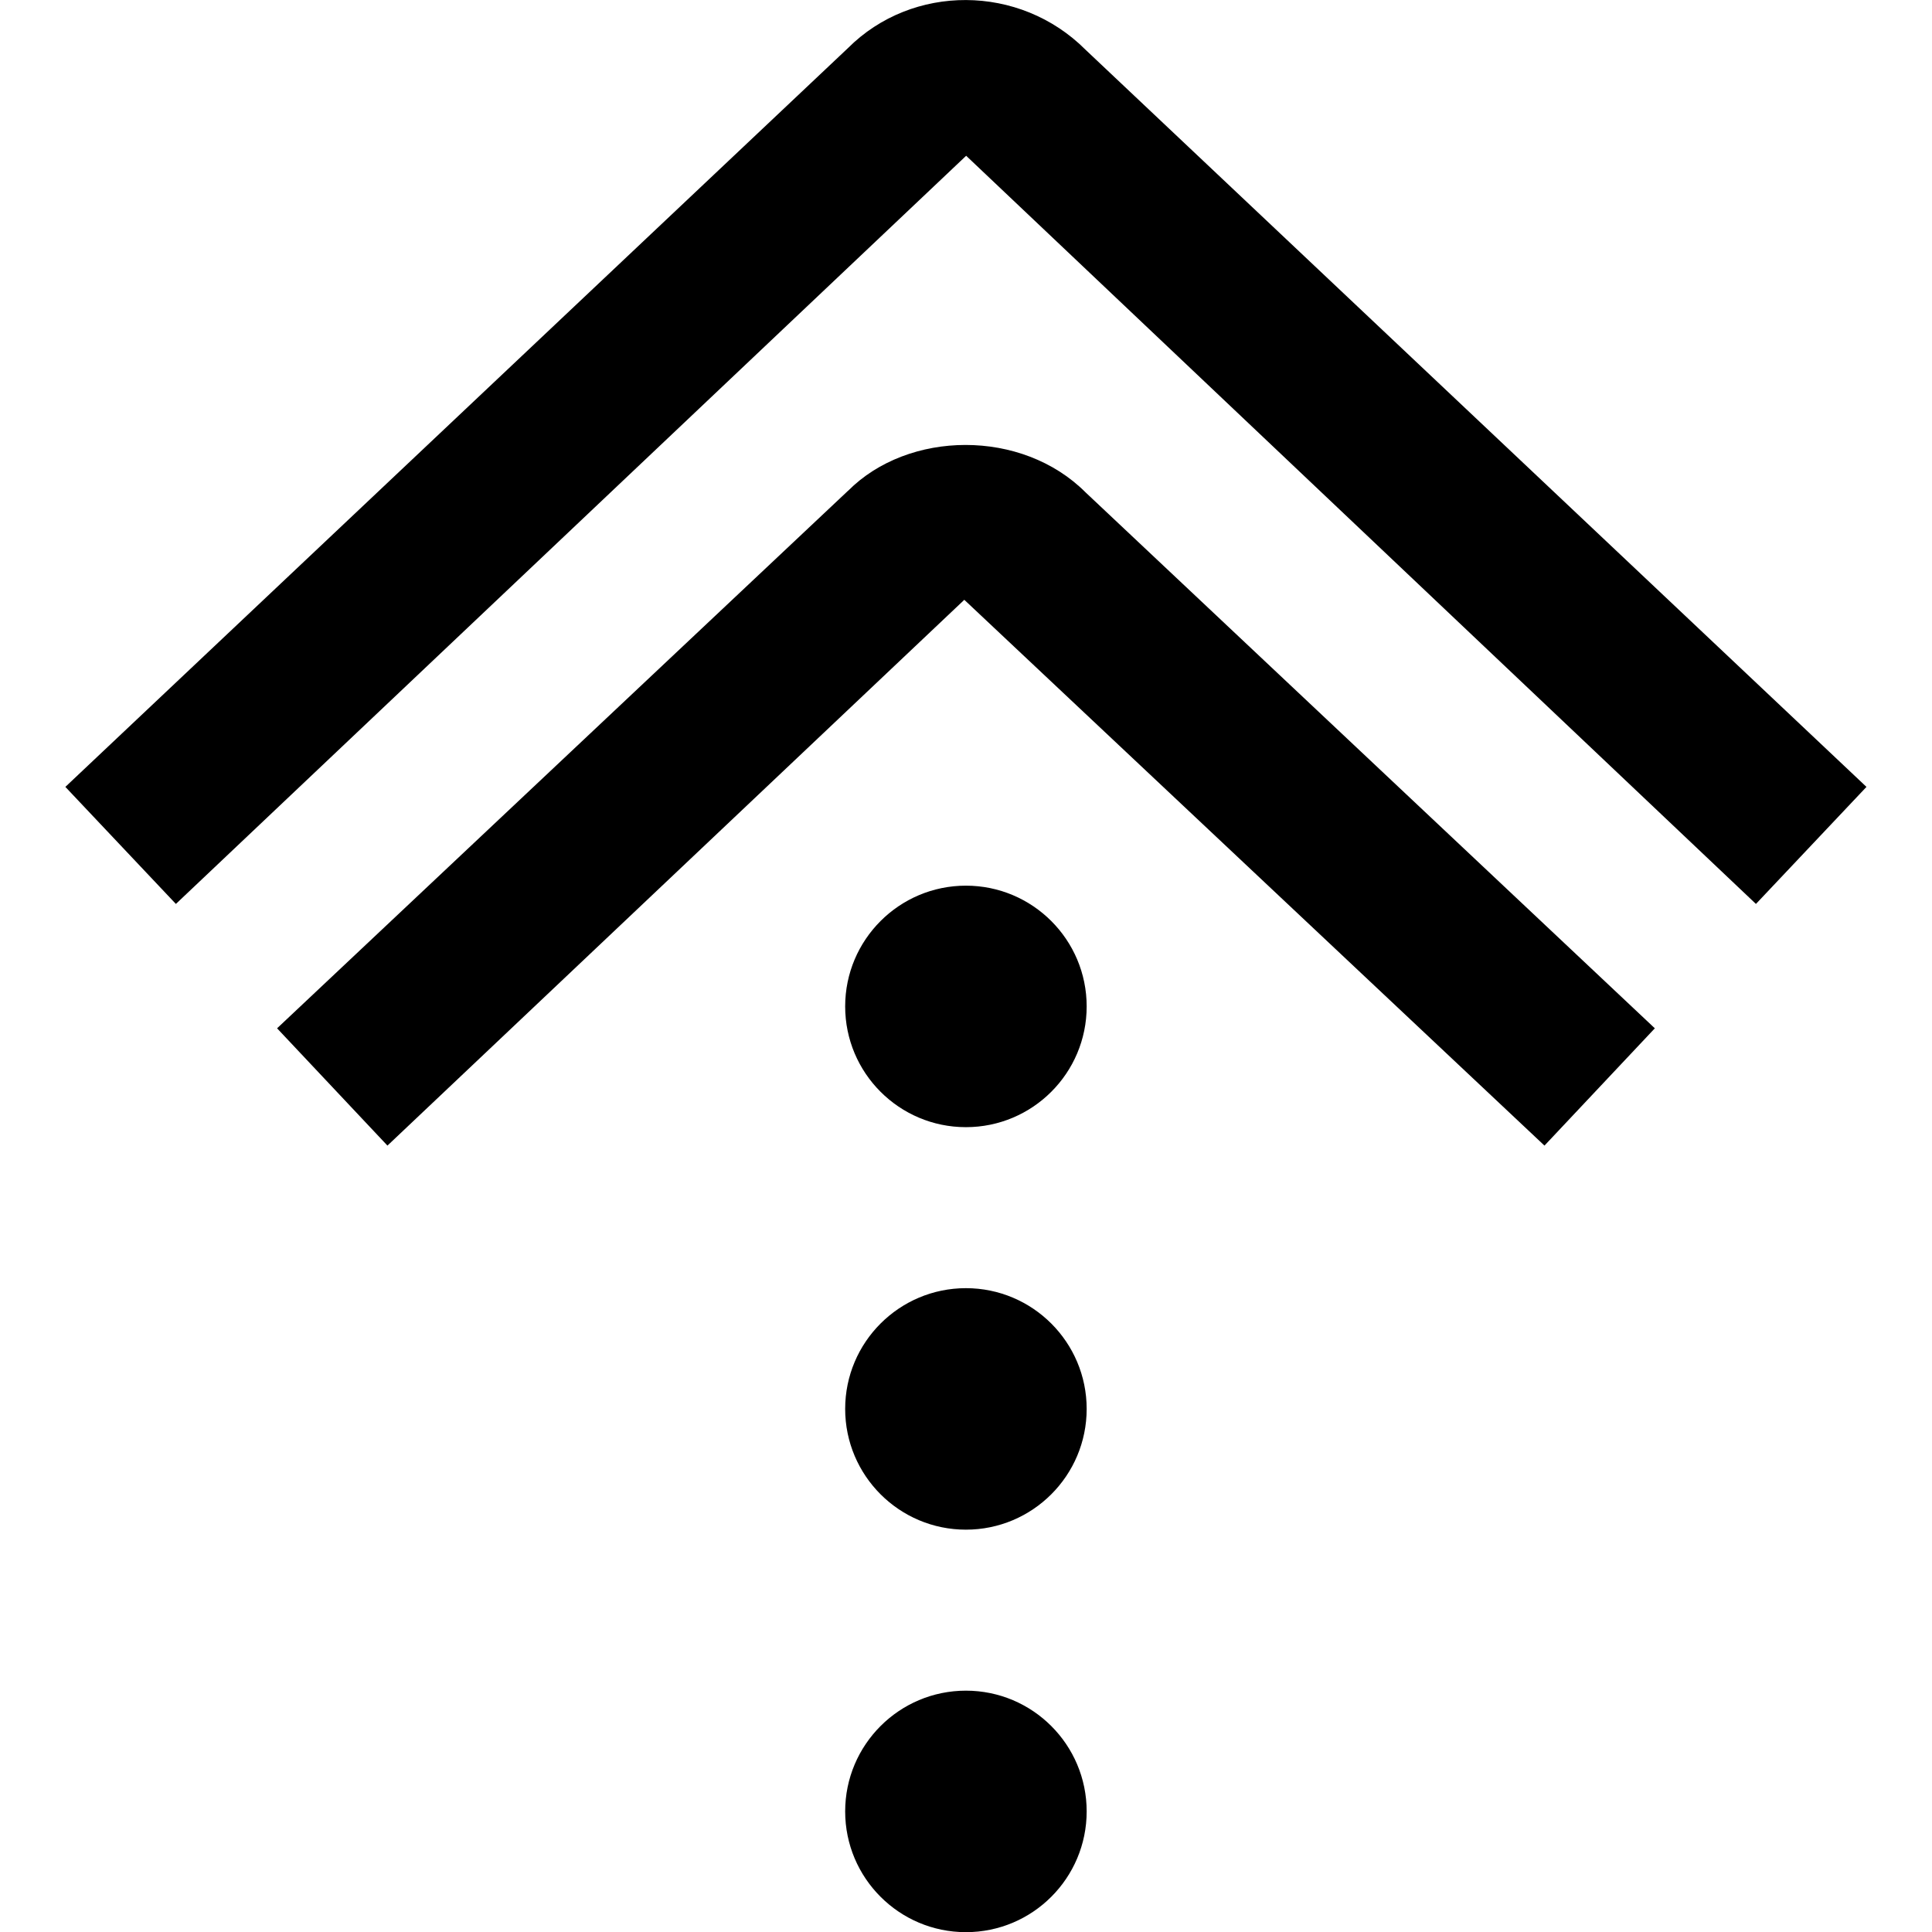 <svg id="Layer_1" viewBox="0 0 24 24" xmlns="http://www.w3.org/2000/svg" data-name="Layer 1"><path d="m13.499 12.502c0 .828-.672 1.5-1.5 1.5s-1.5-.672-1.5-1.5.672-1.5 1.5-1.5 1.5.672 1.5 1.5zm-1.5 8.5c-.828 0-1.5.672-1.5 1.5s.672 1.5 1.5 1.5 1.5-.672 1.5-1.5-.672-1.5-1.5-1.5zm0-5c-.828 0-1.5.672-1.5 1.5s.672 1.5 1.5 1.5 1.5-.672 1.5-1.5-.672-1.5-1.5-1.5zm-1.465-9.905-7.092 6.677 1.371 1.457 7.166-6.78 7.207 6.78 1.371-1.457-7.07-6.656c-.793-.795-2.204-.773-2.952-.021zm2.951-5.479c-.819-.82-2.153-.82-2.952-.02l-9.721 9.177 1.373 1.454 9.817-9.294 9.811 9.294 1.373-1.454z"/></svg>